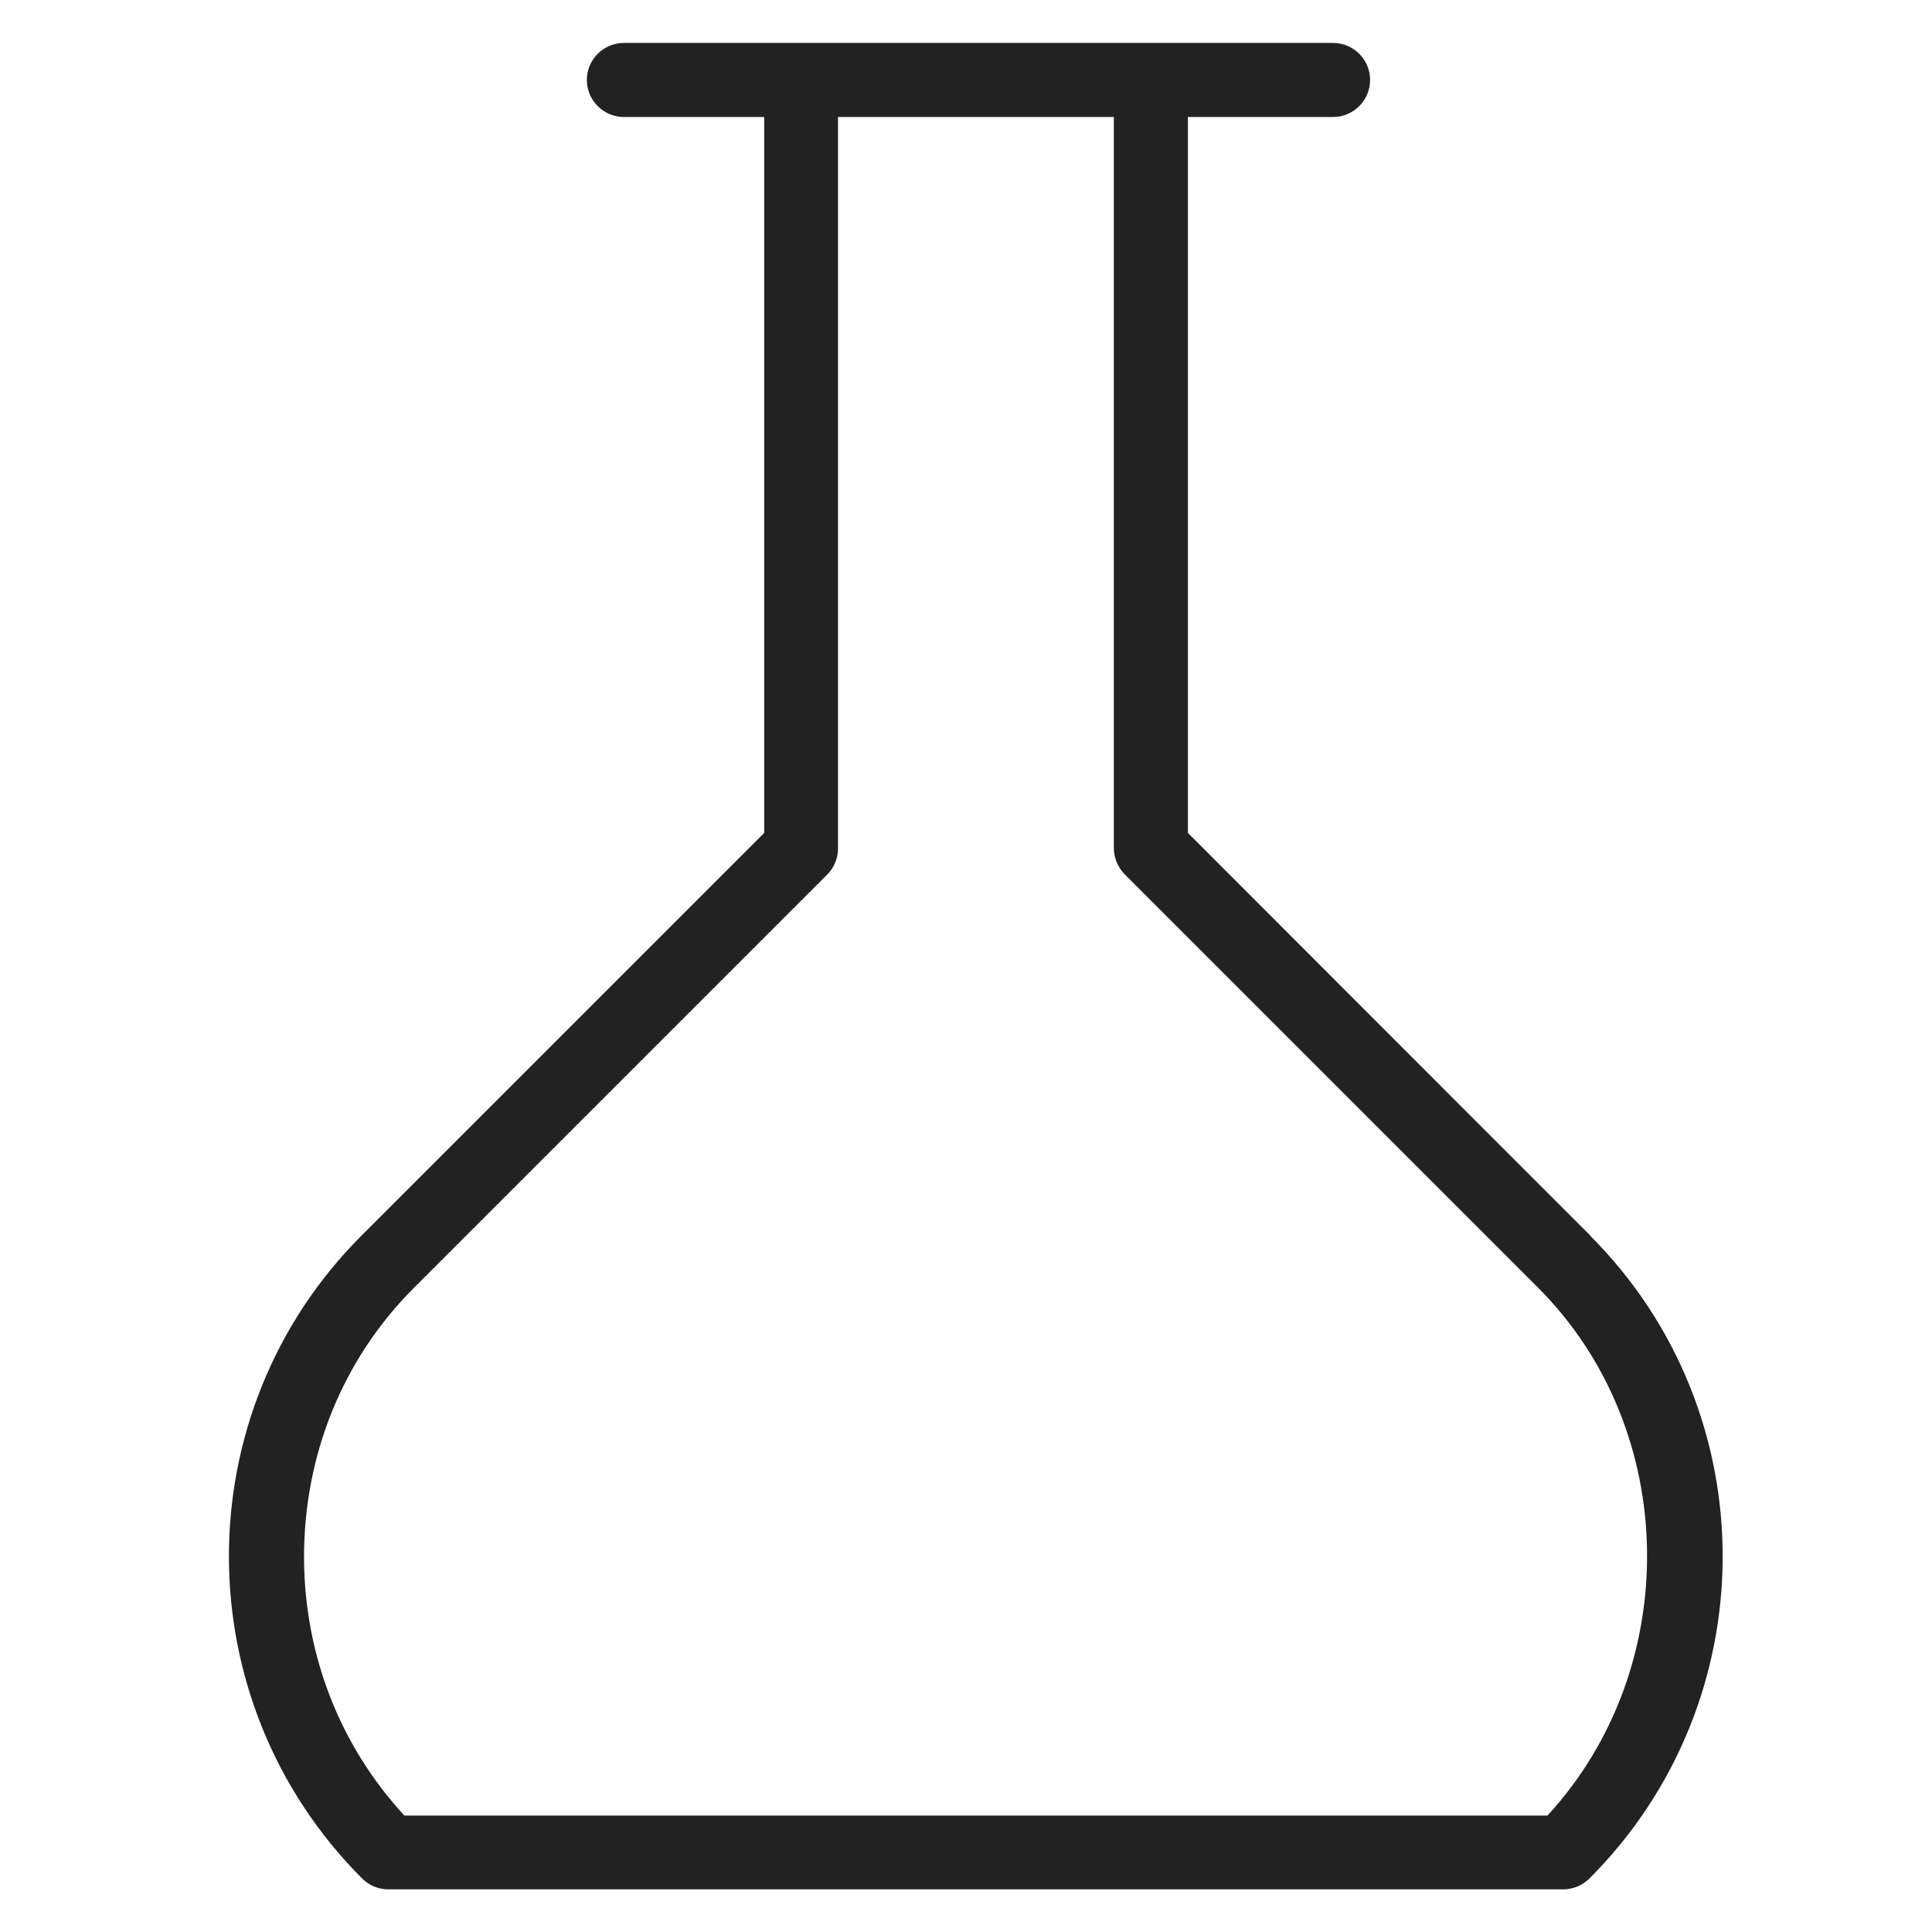 <svg width="72" height="72" viewBox="0 0 72 72" fill="none" xmlns="http://www.w3.org/2000/svg">
<g id="lab tool_XL 1">
<path id="Vector" d="M59.27 46.05L55 41.78L44.27 31.04V4.36H49.68C50.44 4.36 51.06 3.74 51.06 2.98C51.06 2.22 50.44 1.6 49.68 1.6H23.25C22.49 1.6 21.87 2.22 21.87 2.98C21.87 3.74 22.49 4.36 23.25 4.36H28.48V31.04L13.47 46.05C6.87 52.65 6.89 63.4 13.5 70.01C13.76 70.27 14.11 70.41 14.47 70.41H58.26C58.63 70.41 58.97 70.26 59.23 70.01C65.84 63.4 65.86 52.65 59.26 46.05H59.27ZM57.68 67.66H15.07C12.66 65.05 11.34 61.66 11.33 58.03C11.33 54.21 12.78 50.64 15.42 48L30.83 32.59C31.09 32.33 31.23 31.98 31.23 31.62V4.36H41.51V31.61C41.51 31.97 41.66 32.32 41.91 32.58L53.05 43.72L57.32 47.99C62.62 53.29 62.73 62.17 57.67 67.66H57.68Z" fill="#222222"/>
</g>
</svg>
